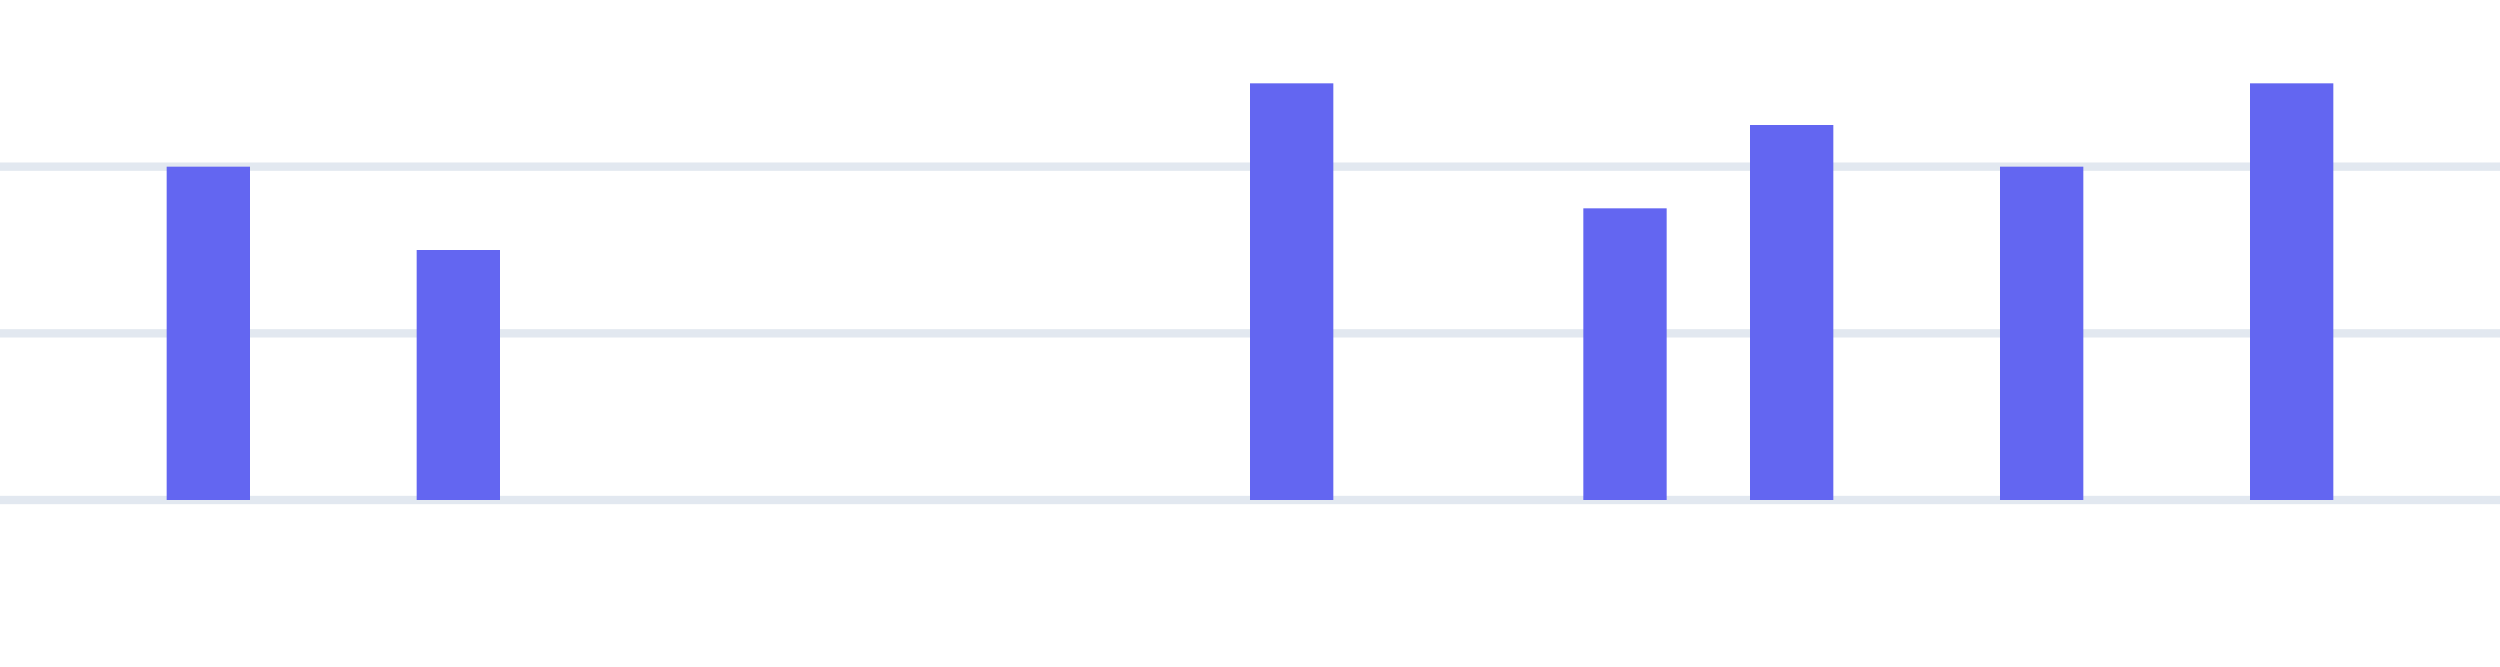 <svg width="300" height="80" viewBox="0 0 300 80" xmlns="http://www.w3.org/2000/svg">
  <!-- Background grid lines -->
  <line x1="0" y1="60" x2="300" y2="60" stroke="#e2e8f0" stroke-width="1" />
  <line x1="0" y1="40" x2="300" y2="40" stroke="#e2e8f0" stroke-width="1" />
  <line x1="0" y1="20" x2="300" y2="20" stroke="#e2e8f0" stroke-width="1" />
  
  <!-- Bar chart -->
  <rect x="20" y="20" width="10" height="40" fill="#6366f1" />
  <rect x="50" y="30" width="10" height="30" fill="#6366f1" />
  <rect x="150" y="10" width="10" height="50" fill="#6366f1" />
  <rect x="190" y="25" width="10" height="35" fill="#6366f1" />
  <rect x="210" y="15" width="10" height="45" fill="#6366f1" />
  <rect x="240" y="20" width="10" height="40" fill="#6366f1" />
  <rect x="270" y="10" width="10" height="50" fill="#6366f1" />
</svg> 